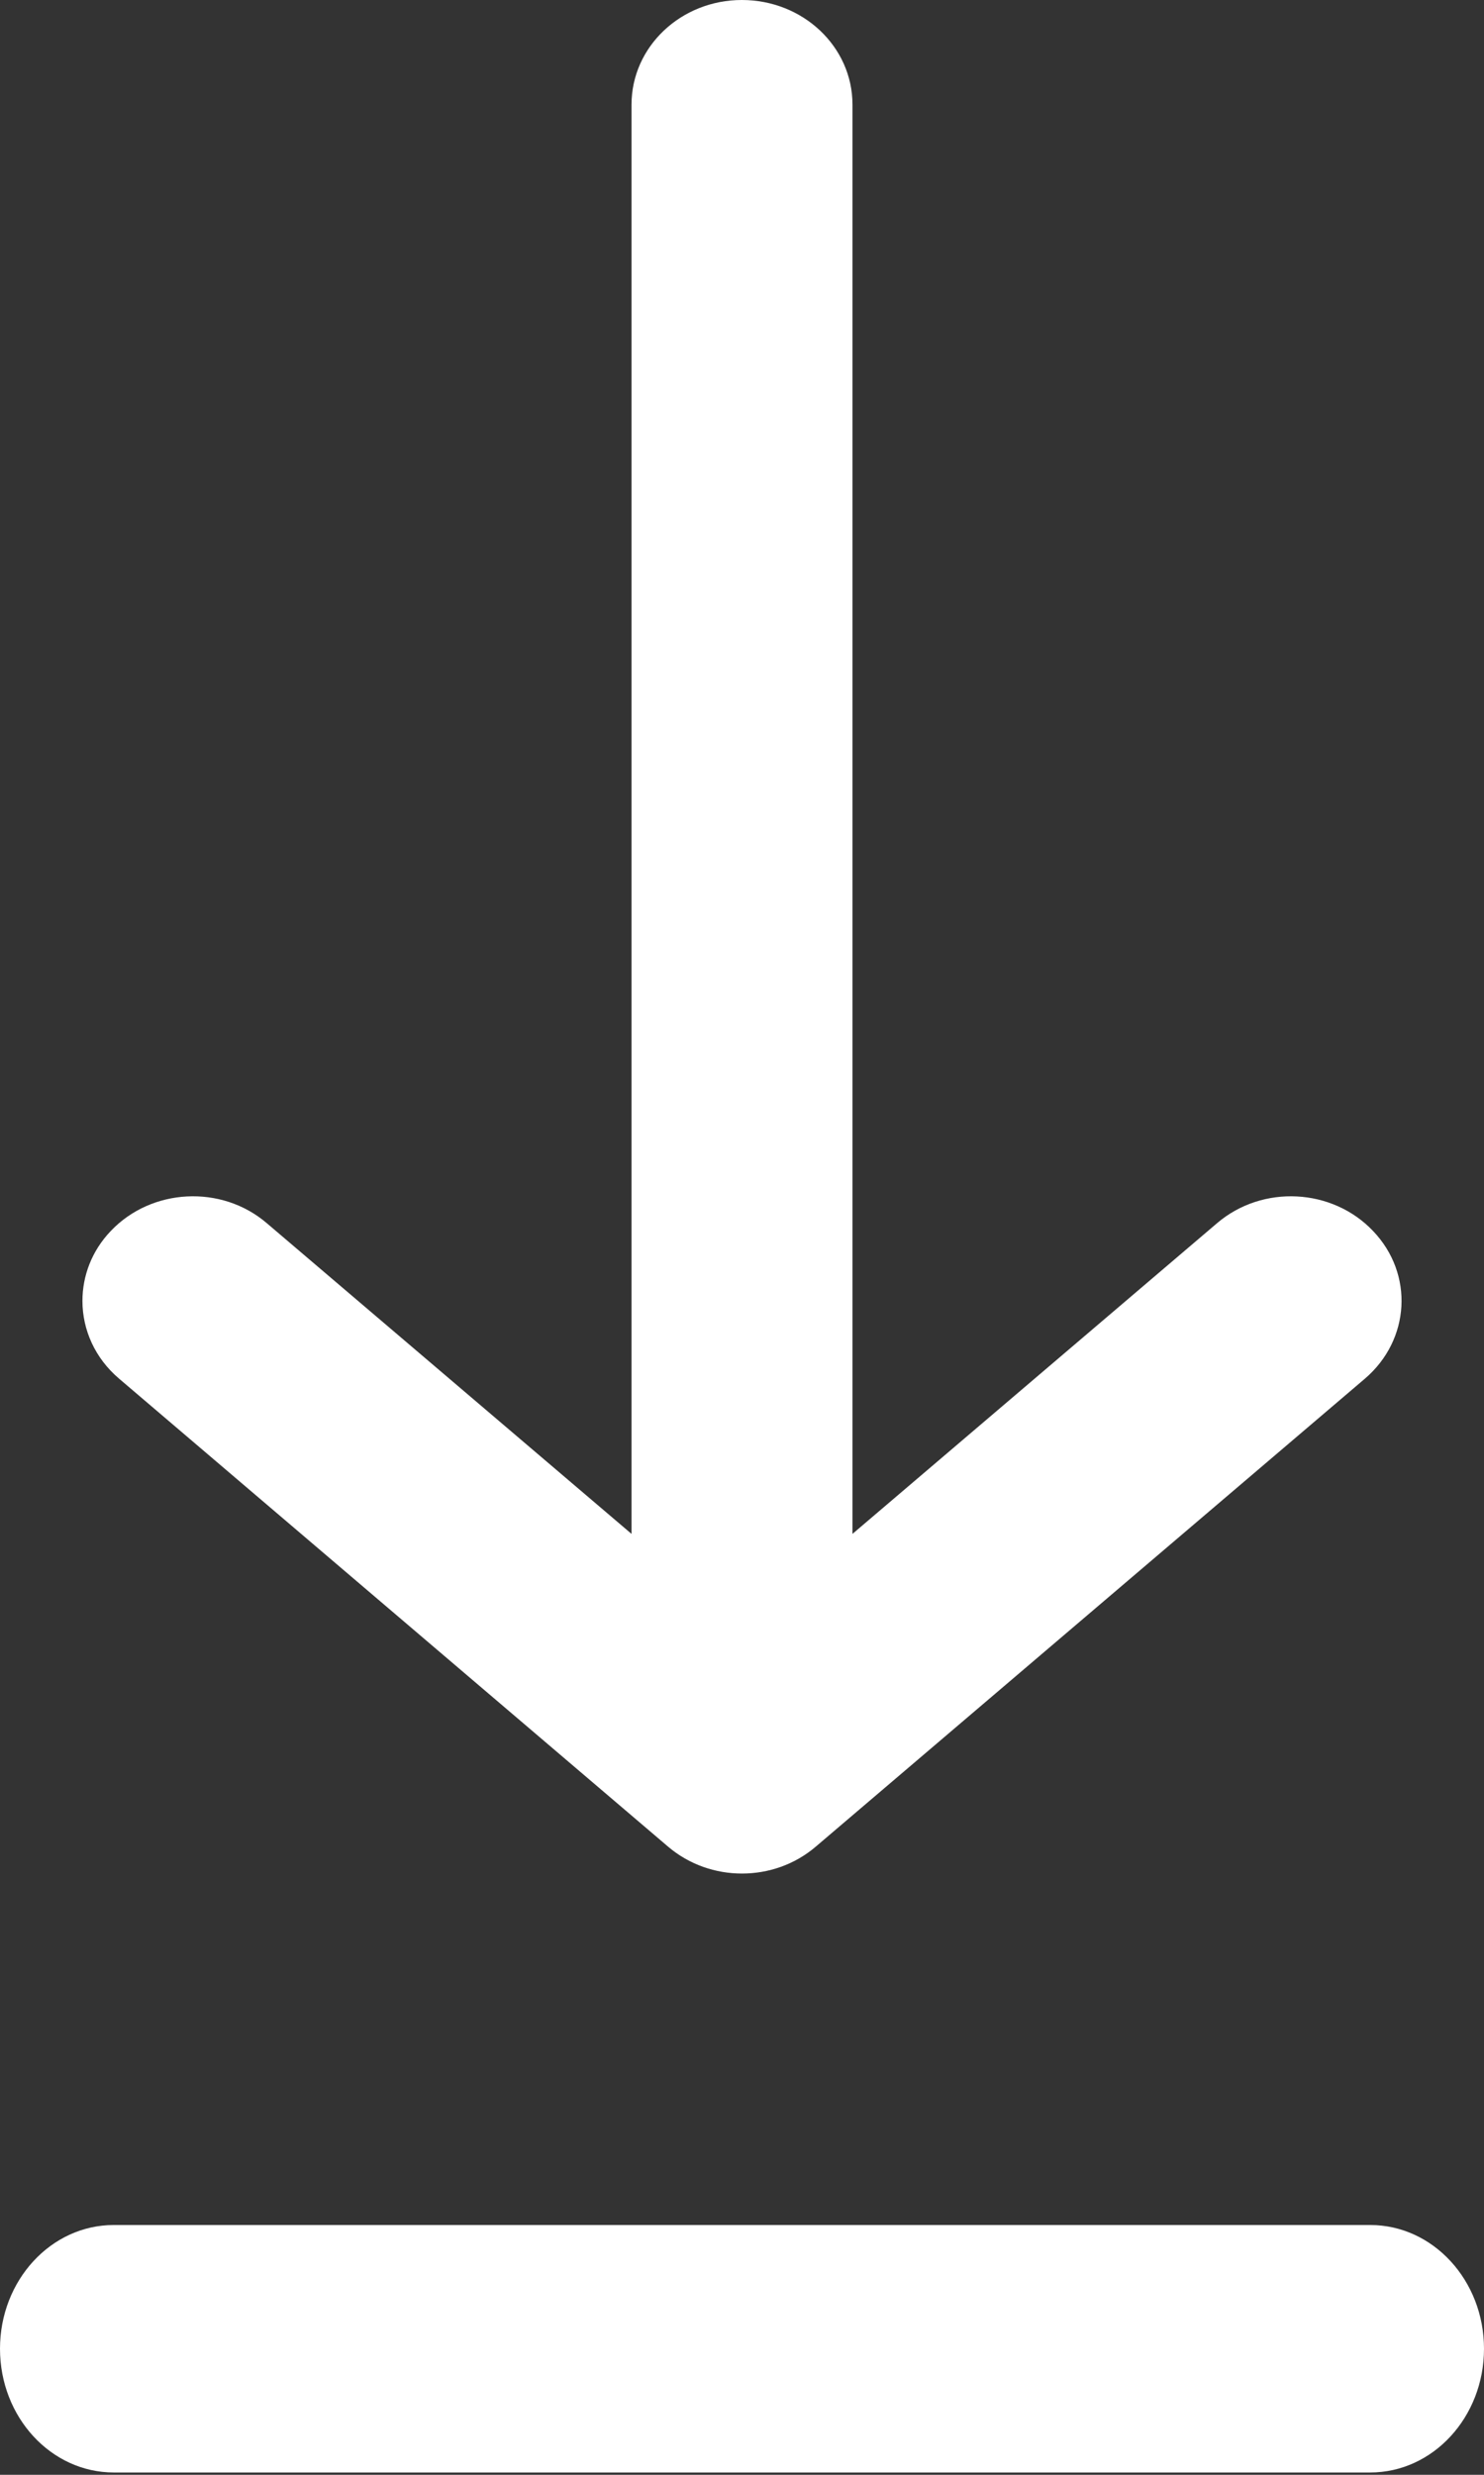 <?xml version="1.0" standalone="no"?><!-- Generator: Gravit.io --><svg xmlns="http://www.w3.org/2000/svg" xmlns:xlink="http://www.w3.org/1999/xlink" style="isolation:isolate" viewBox="0 0 9 15" width="9" height="15"><rect x="0" y="0" width="9" height="15" fill="#333333" stroke="none"/><defs><clipPath id="_clipPath_tfOUPmOc4JUFbXWfEa8I7DlHy7LkAKLh"><rect width="9" height="15"/></clipPath></defs><g clip-path="url(#_clipPath_tfOUPmOc4JUFbXWfEa8I7DlHy7LkAKLh)"><g><g><path d=" M 4.947 11.193 L 8.278 8.356 C 8.553 8.121 8.576 7.721 8.327 7.461 C 8.08 7.201 7.657 7.179 7.382 7.413 L 5.17 9.297 L 5.17 0.634 C 5.17 0.283 4.87 0 4.499 0 C 4.13 0 3.83 0.283 3.83 0.634 L 3.83 9.297 L 1.617 7.413 C 1.343 7.179 0.919 7.201 0.672 7.461 C 0.556 7.582 0.5 7.734 0.5 7.885 C 0.5 8.059 0.575 8.231 0.722 8.356 L 4.052 11.193 C 4.307 11.41 4.693 11.41 4.947 11.193 Z " fill-rule="evenodd" fill="rgb(255,255,255)"/><path d=" M 8.31 14.986 L 0.69 14.986 C 0.309 14.986 0 14.65 0 14.236 C 0 13.822 0.309 13.486 0.69 13.486 L 8.31 13.486 C 8.691 13.486 9 13.822 9 14.236 C 9 14.65 8.691 14.986 8.31 14.986 Z " fill-rule="evenodd" fill="rgb(255,255,255)"/></g></g></g></svg>